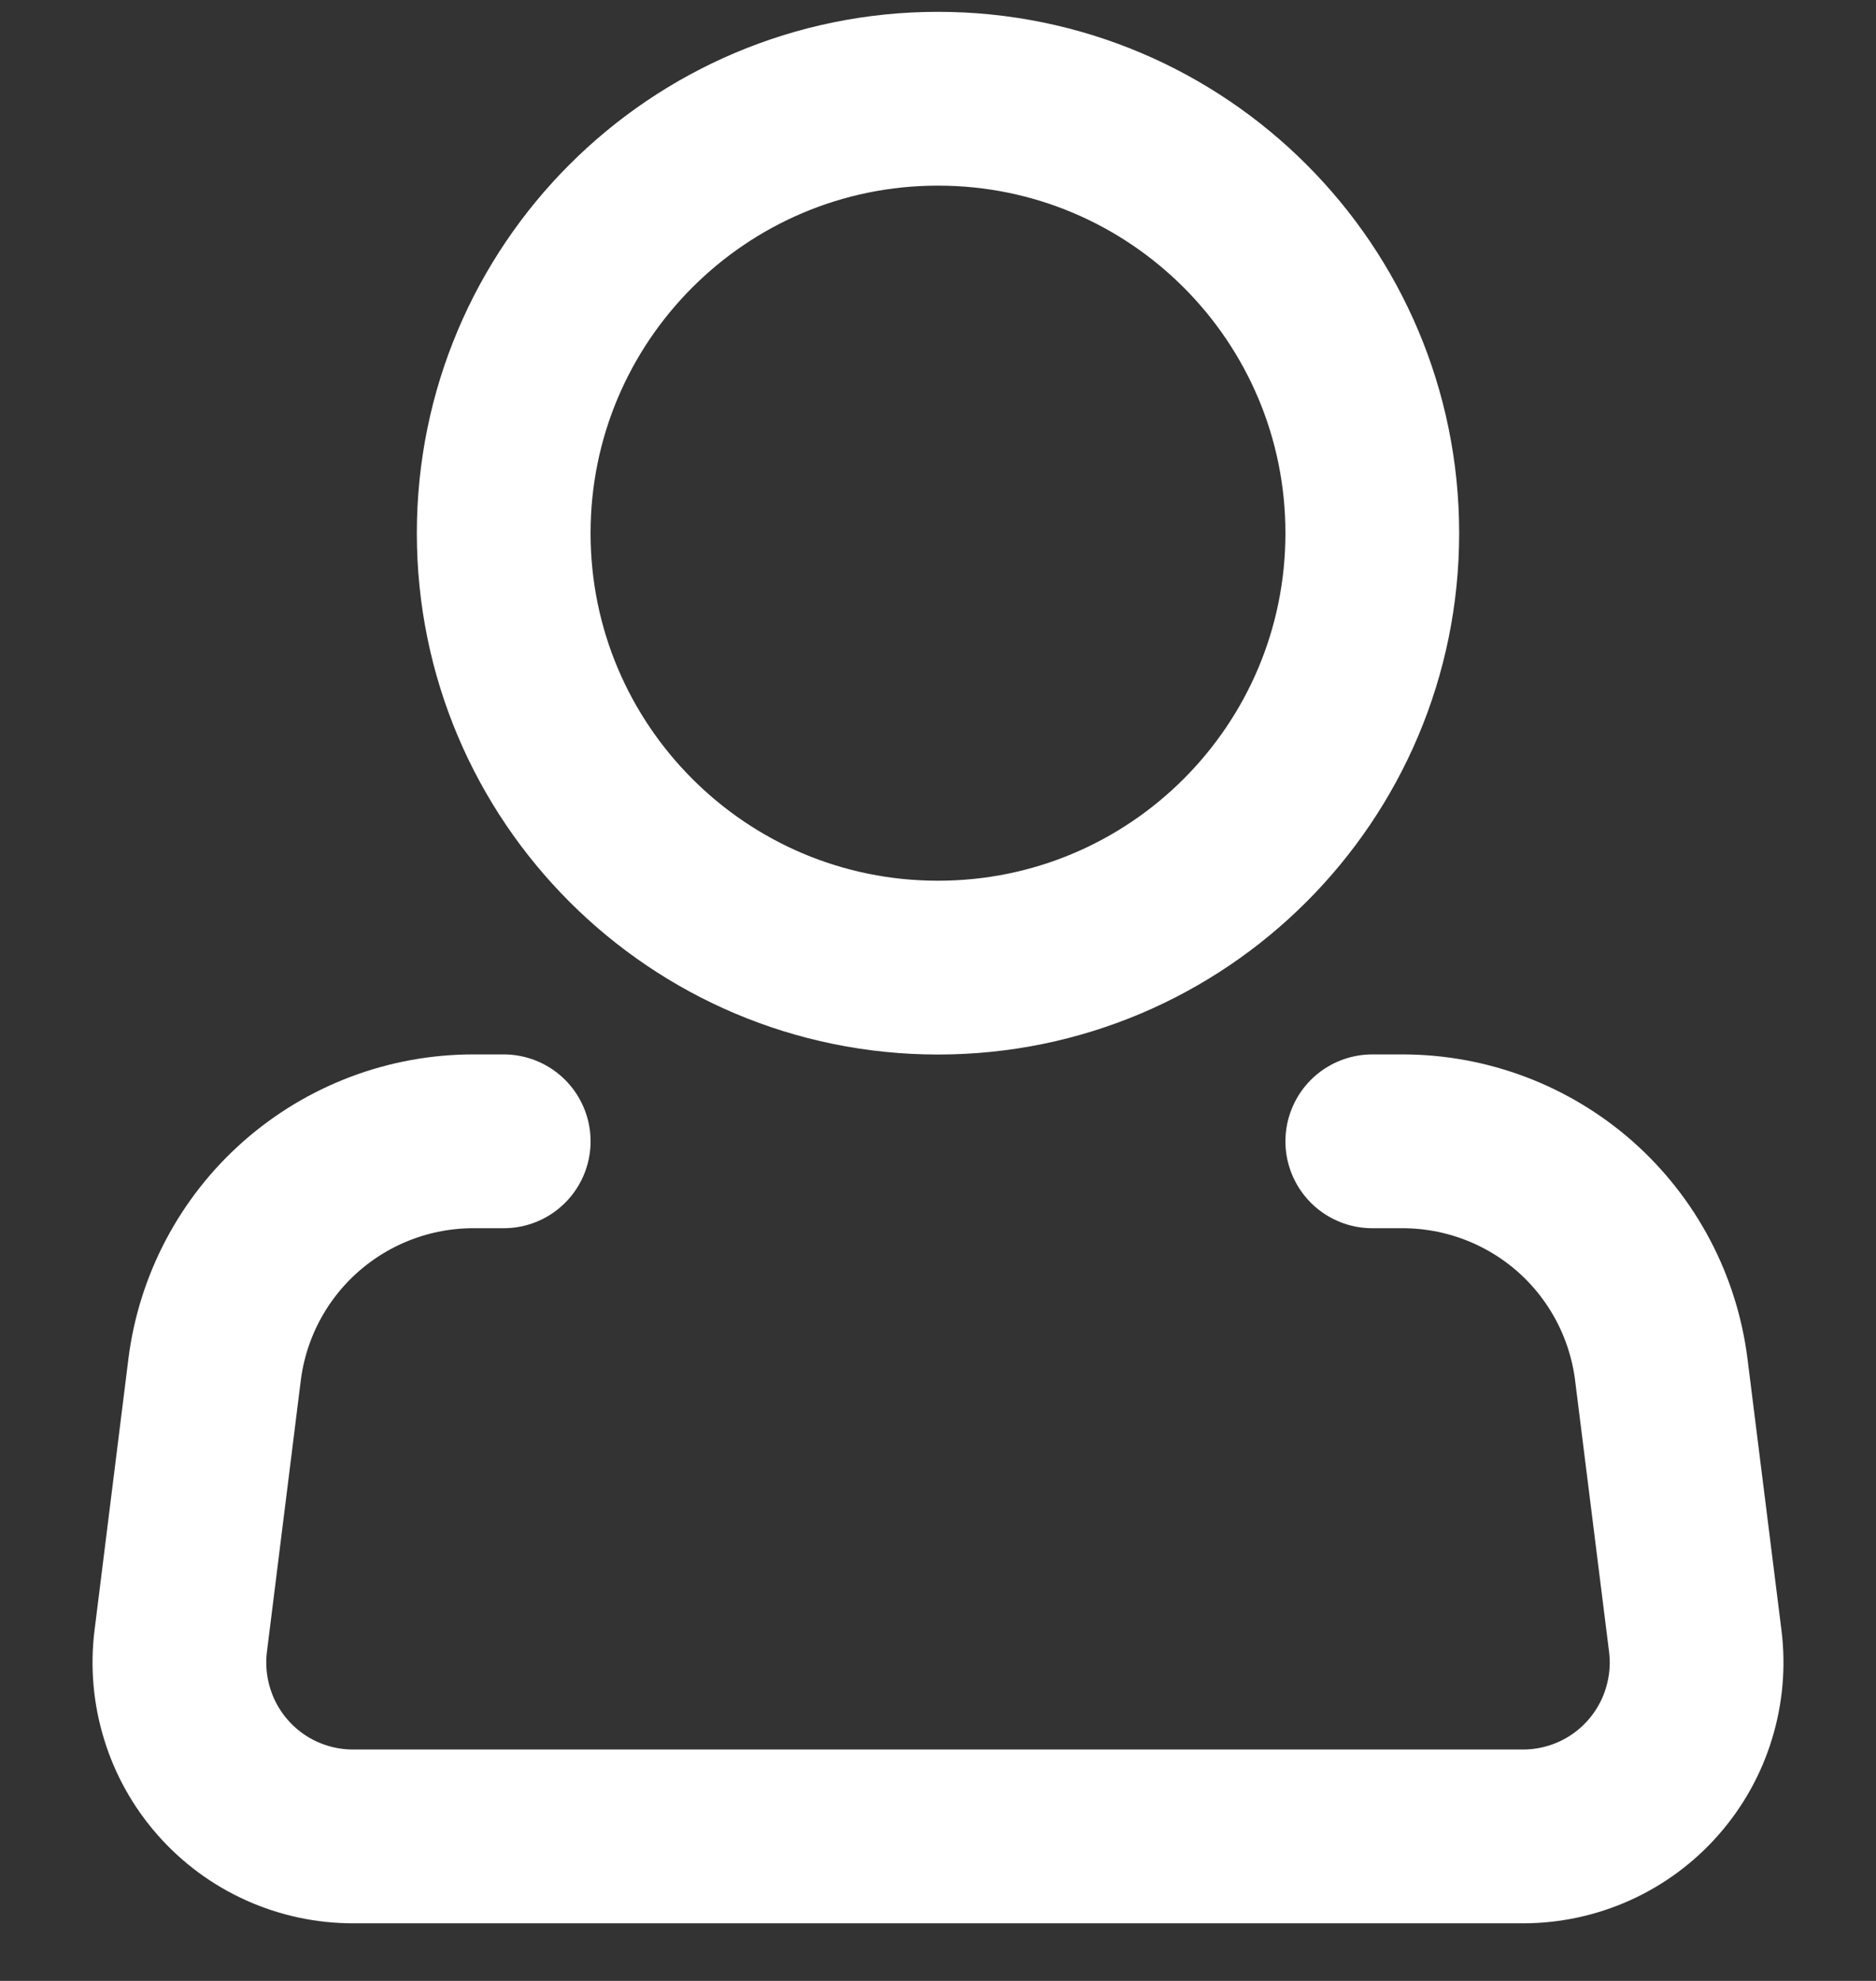 <svg width="18" height="19" viewBox="0 0 18 19" fill="none" xmlns="http://www.w3.org/2000/svg">
<rect x="0" y="0" width="18" height="19" fill="#333333" stroke="none"/>
<path d="M9 9.281C11.301 9.281 13.167 7.415 13.167 5.114C13.167 2.813 11.301 0.947 9 0.947C6.699 0.947 4.833 2.813 4.833 5.114C4.833 7.415 6.699 9.281 9 9.281Z" stroke="white" stroke-width="1.667"/>
<path d="M13.167 10.947H13.46C14.069 10.948 14.657 11.17 15.114 11.573C15.571 11.977 15.864 12.533 15.94 13.137L16.266 15.741C16.295 15.975 16.274 16.213 16.204 16.439C16.135 16.665 16.018 16.873 15.861 17.051C15.705 17.228 15.513 17.37 15.297 17.467C15.082 17.564 14.848 17.614 14.612 17.614H3.388C3.152 17.614 2.918 17.564 2.703 17.467C2.487 17.37 2.295 17.228 2.139 17.051C1.982 16.873 1.865 16.665 1.796 16.439C1.726 16.213 1.705 15.975 1.734 15.741L2.059 13.137C2.135 12.533 2.429 11.976 2.886 11.573C3.343 11.17 3.931 10.947 4.541 10.947H4.833" stroke="white" stroke-width="1.667" stroke-linecap="round" stroke-linejoin="round"/>
</svg>
